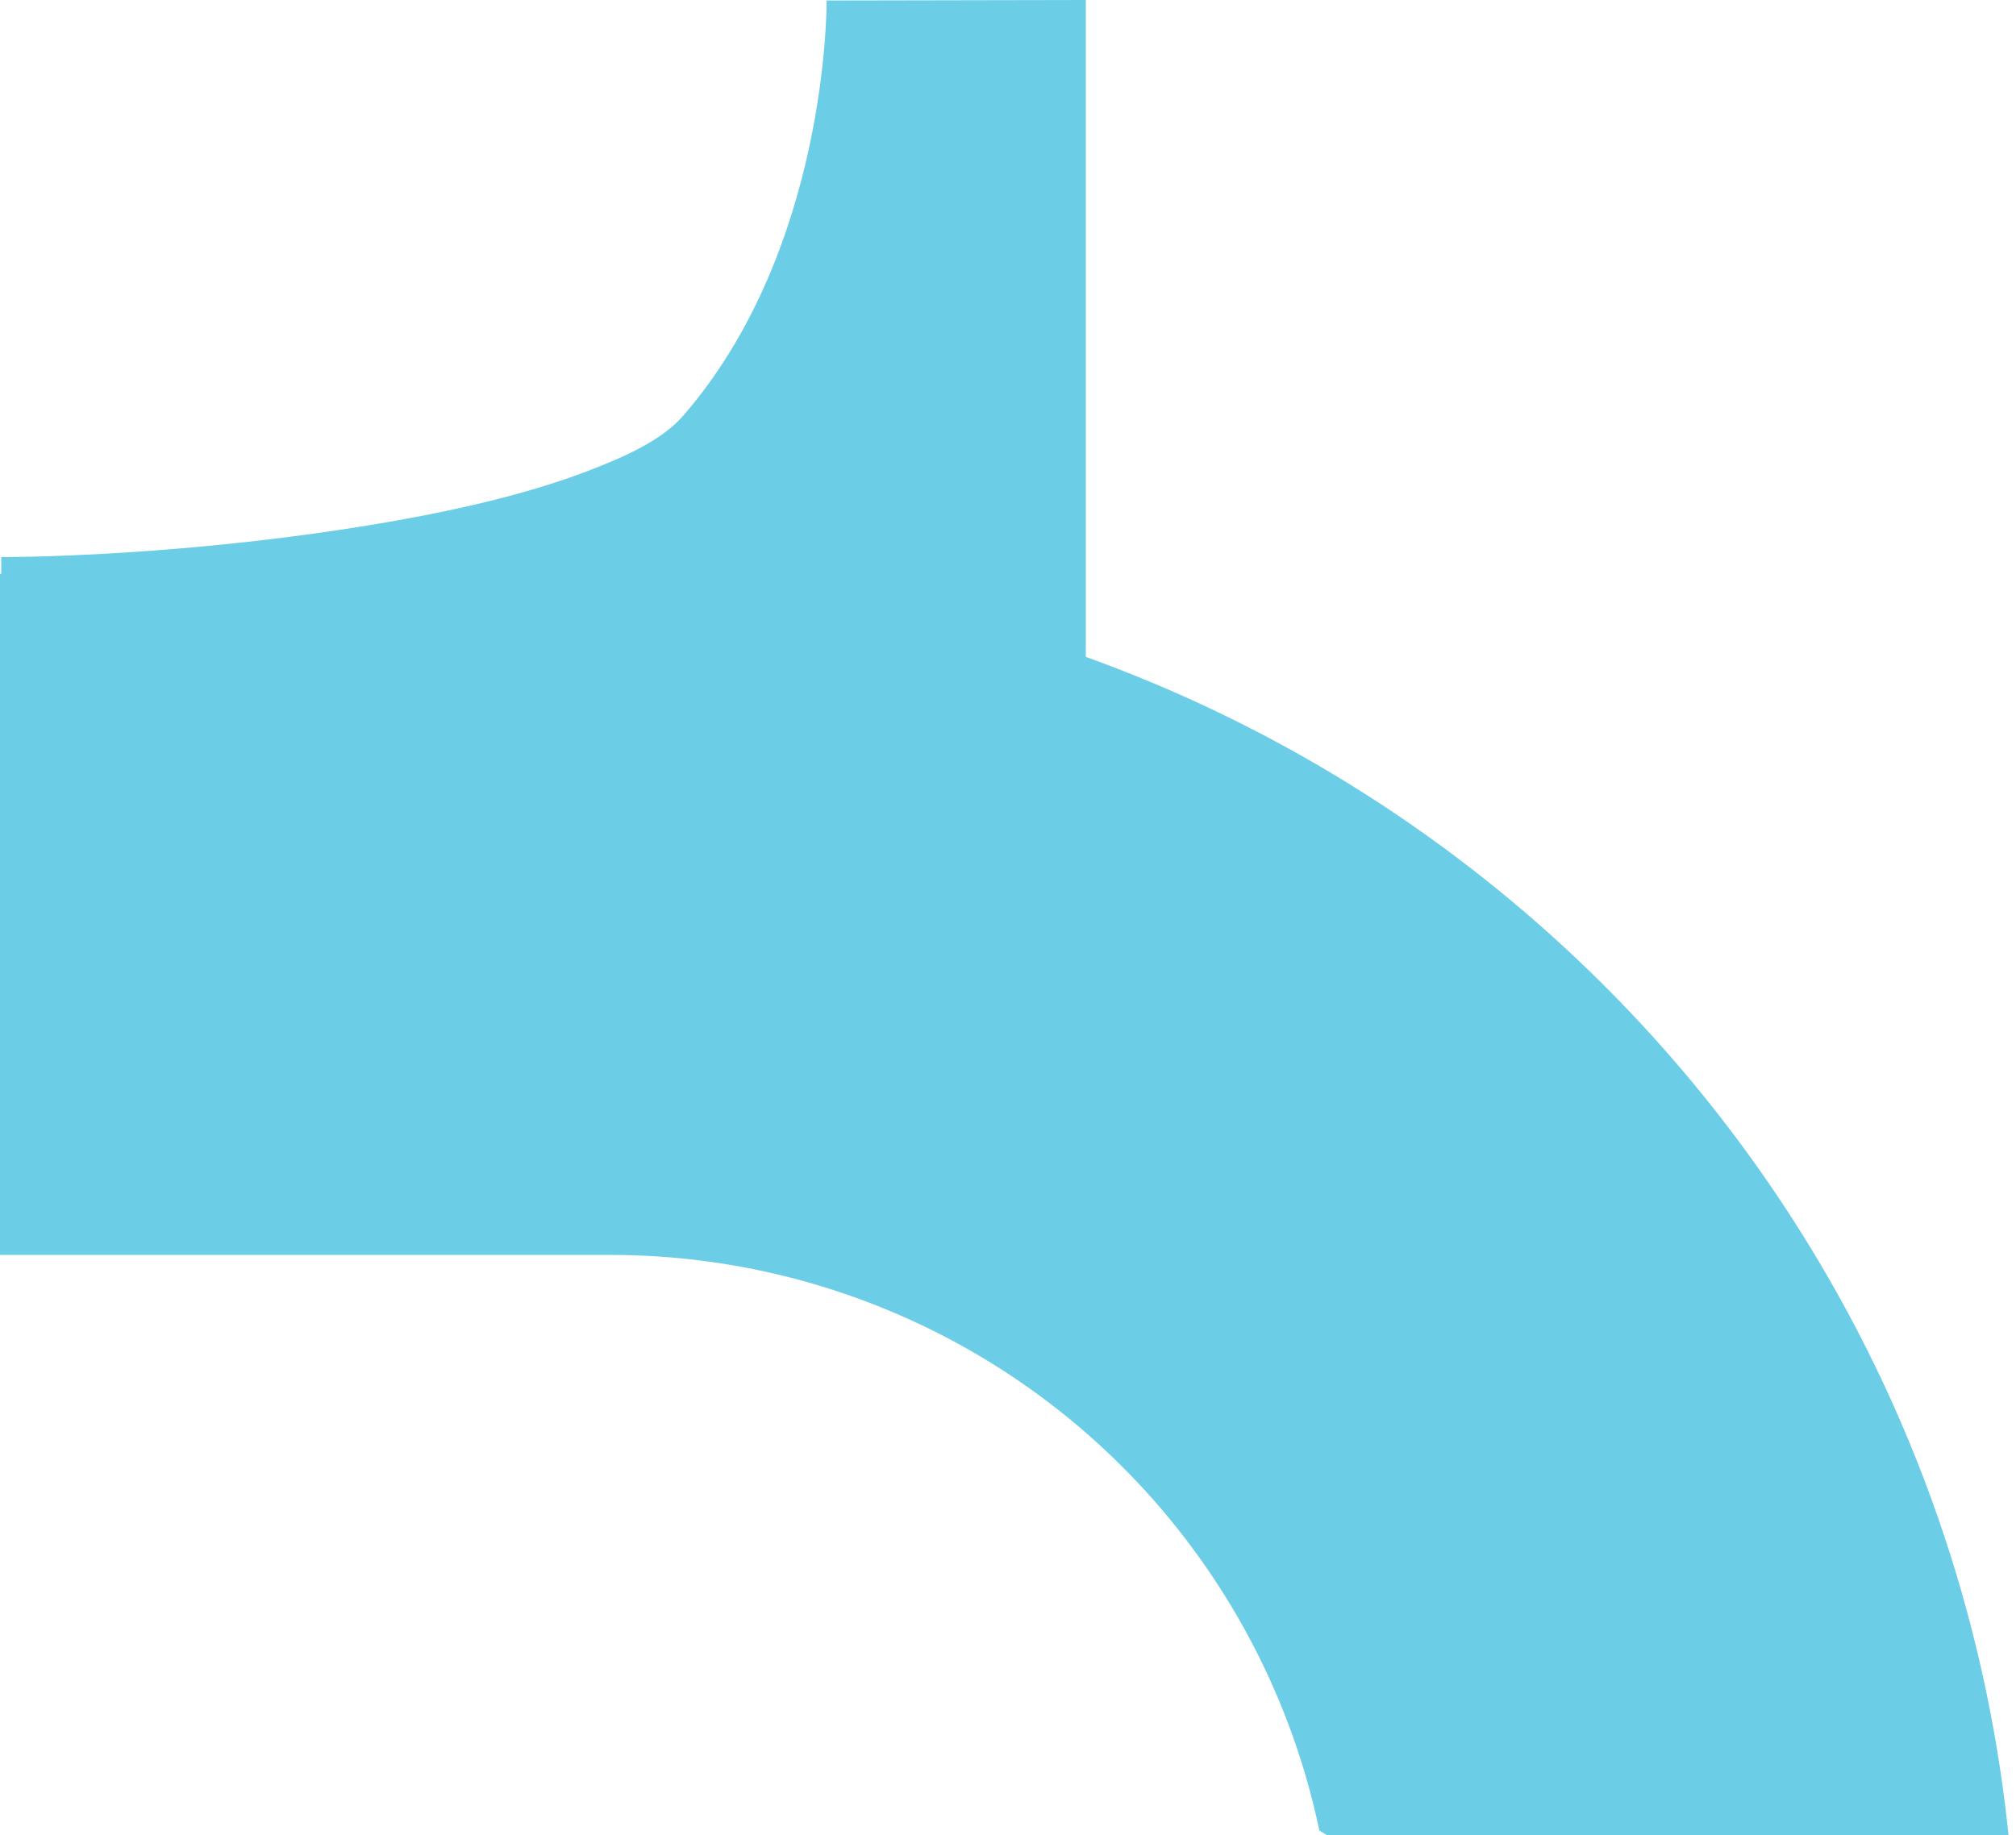 <?xml version="1.0" encoding="UTF-8"?>
<svg id="Layer_1" data-name="Layer 1" xmlns="http://www.w3.org/2000/svg" viewBox="0 0 240.72 219.19">
  <defs>
    <style>
      .cls-1 {
        fill: #6bcde6;
        fill-rule: evenodd;
      }
    </style>
  </defs>
  <path class="cls-1" d="M129.65,78.45c36.79,13.25,68.46,39.16,88.59,74.02,26.15,45.28,29.48,99.88,10,147.53-2.84-6.96-6.18-13.78-10-20.4-14.82-25.68-35.91-46.5-60.7-60.97-1.84-8.82-5.09-17.42-9.73-25.47-15.5-26.84-43.99-43.29-74.99-43.29H0v-81.34h.15v-2s22.13.12,47.53-4.42c7.93-1.42,15.72-3.28,22.4-5.82,4.8-1.84,9.02-3.78,11.52-6.67C98.85,29.73,98.7.63,98.7.12V.06l30.95-.06v78.45Z"/>
</svg>